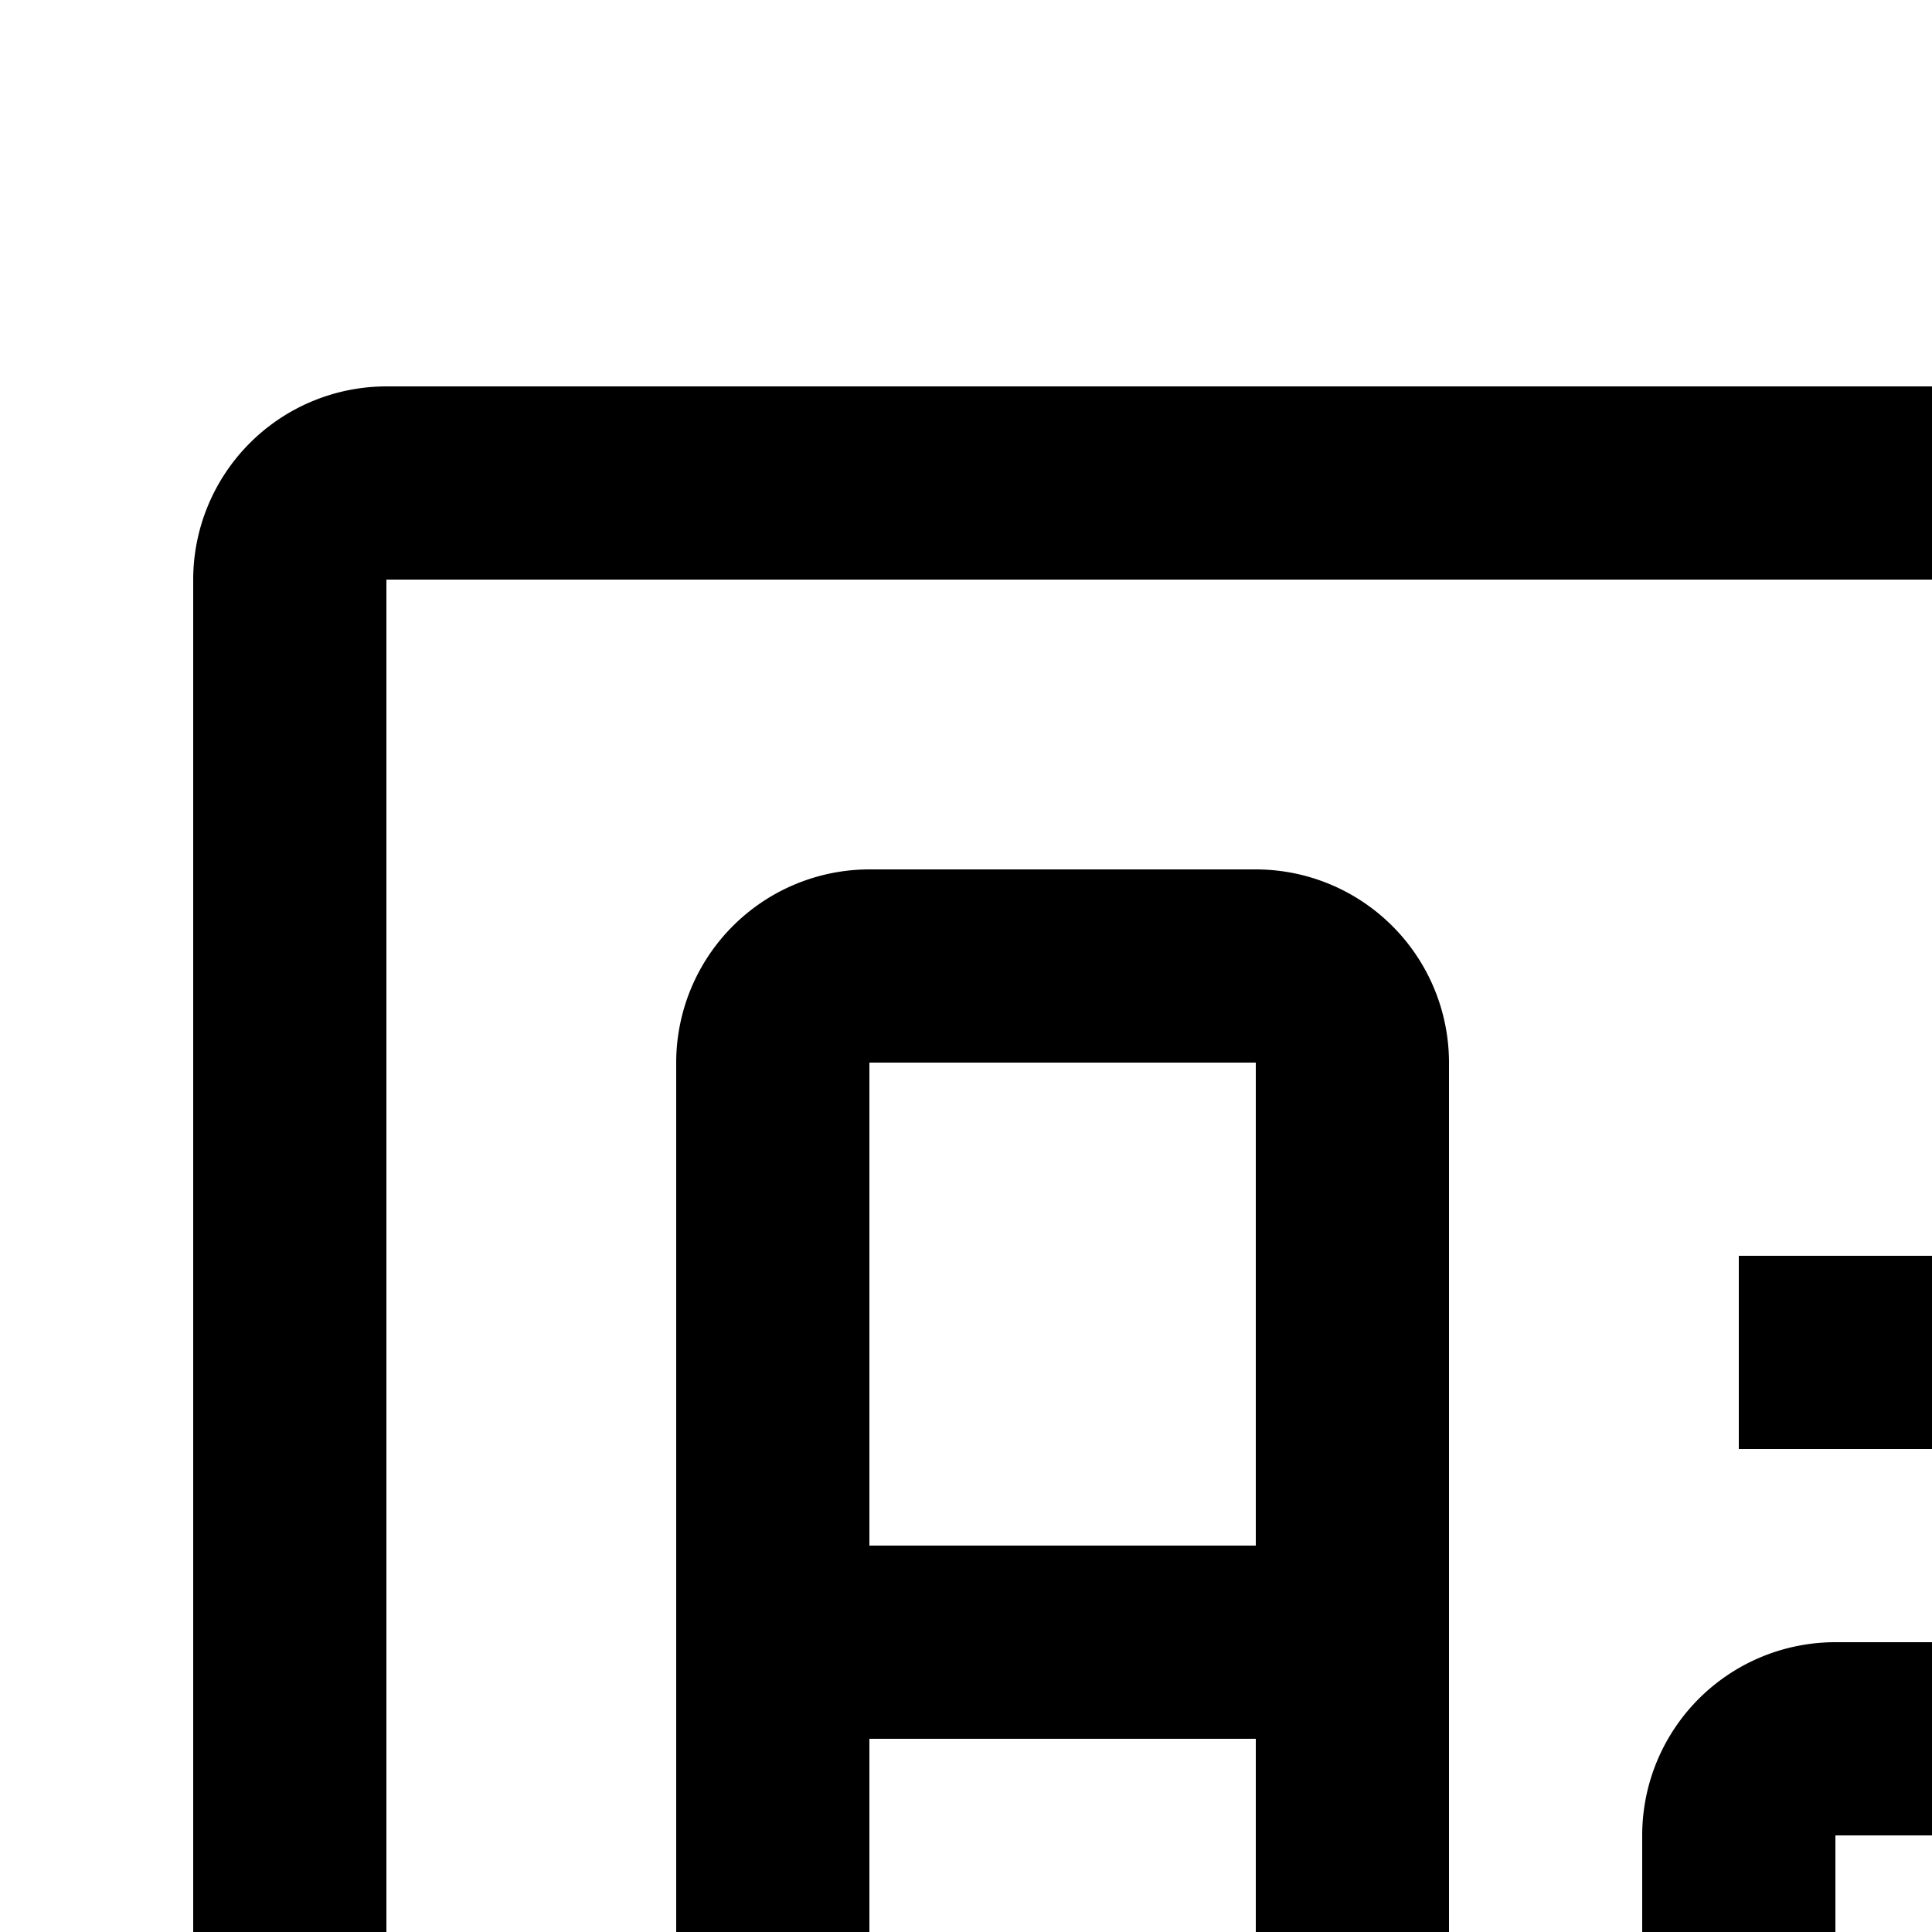 <svg id="icon"
  xmlns="http://www.w3.org/2000/svg" width="20" height="20" viewBox="0 0 20 20">
  <defs>
    <style>
      .cls-1 {
        fill: none;
      }
    </style>
  </defs>
  <path d="M23,13H18v2h5v2H19a2,2,0,0,0-2,2v2a2,2,0,0,0,2,2h6V15A2.002,2.002,0,0,0,23,13Zm0,8H19V19h4Z"/>
  <path d="M13,9H9a2.002,2.002,0,0,0-2,2V23H9V18h4v5h2V11A2.002,2.002,0,0,0,13,9ZM9,16V11h4v5Z"/>
  <path d="M28,28H4a2.002,2.002,0,0,1-2-2V6A2.002,2.002,0,0,1,4,4H28a2.002,2.002,0,0,1,2,2V26A2.002,2.002,0,0,1,28,28ZM4,6V26H28V6Z"/>
  <rect id="_Transparent_Rectangle_" data-name="&lt;Transparent Rectangle&gt;" class="cls-1" width="32" height="32"/>
</svg>
